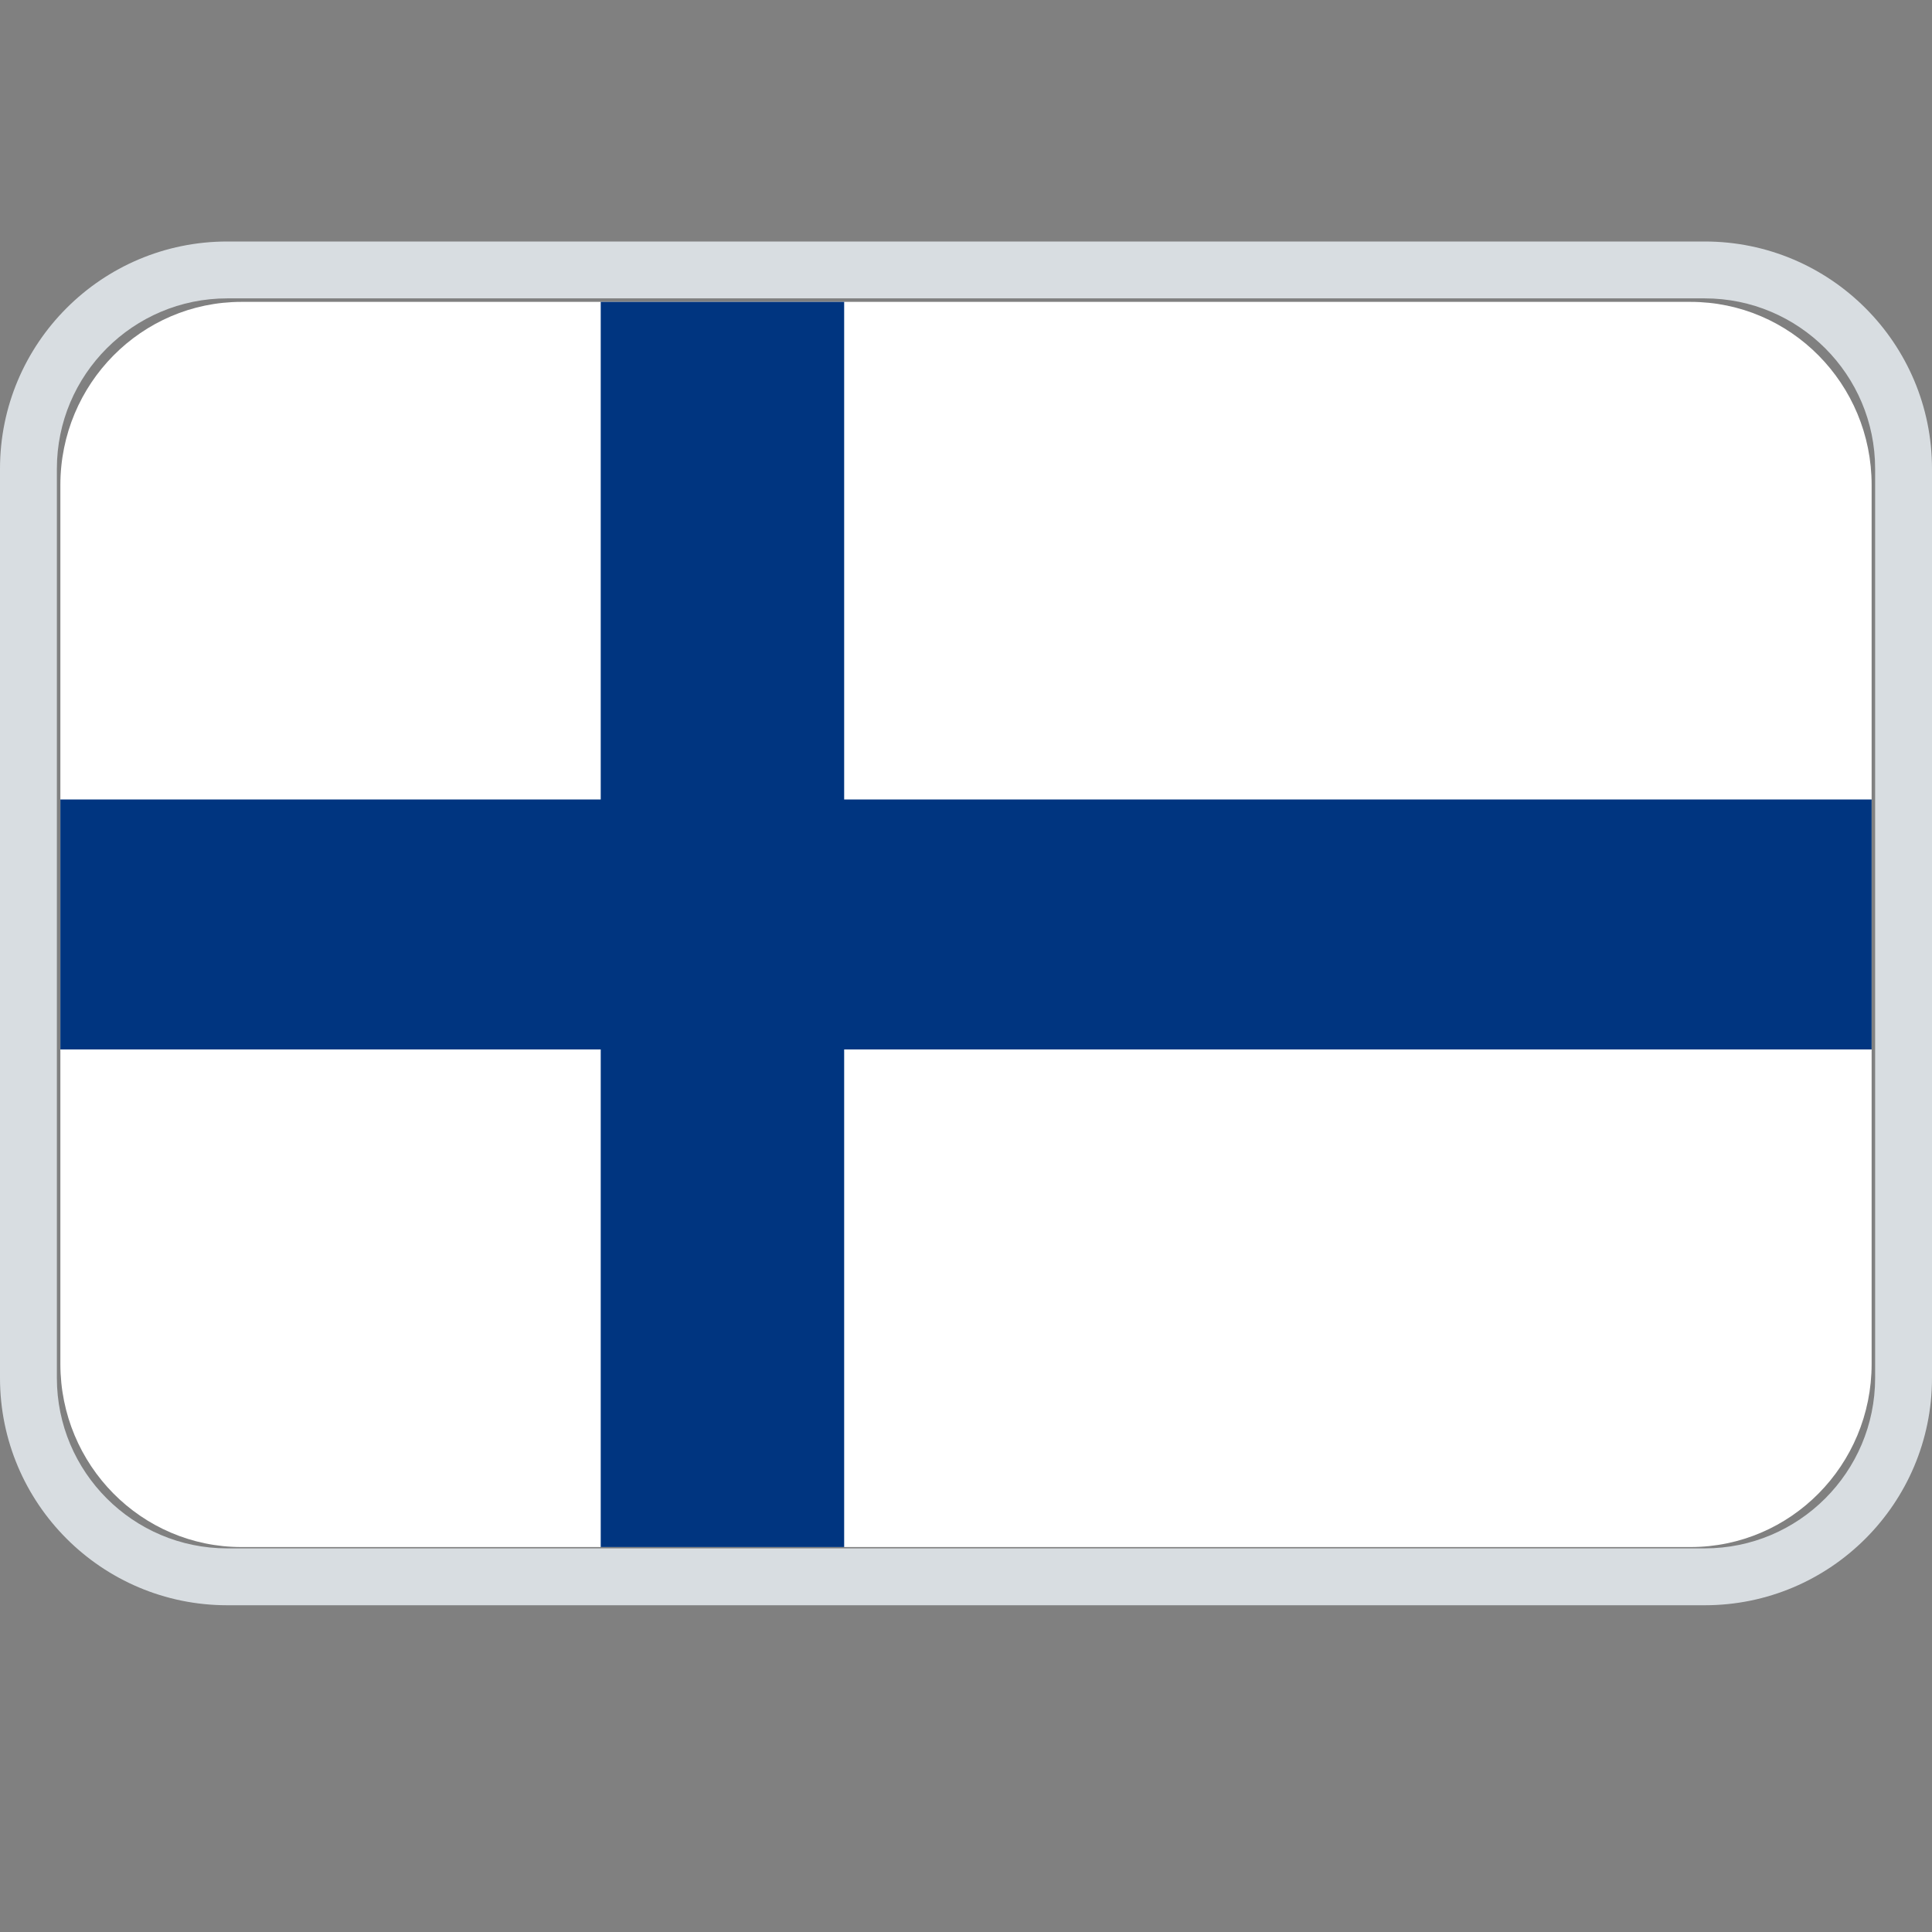 <svg width="16" height="16" viewBox="0 0 16 16" fill="none" xmlns="http://www.w3.org/2000/svg">
<rect x="0" y="0" width="16" height="16" fill="#808080" stroke="none"/>
<path fill-rule="evenodd" clip-rule="evenodd" d="M1.882 2H14.118C15.157 2 16 2.843 16 3.882V11.412C16 12.451 15.157 13.294 14.118 13.294H1.882C0.843 13.294 0 12.451 0 11.412V3.882C0 2.843 0.843 2 1.882 2ZM1.882 2.471C1.103 2.471 0.471 3.103 0.471 3.882V11.412C0.471 12.191 1.103 12.823 1.882 12.823H14.118C14.897 12.823 15.529 12.191 15.529 11.412V3.882C15.529 3.103 14.897 2.471 14.118 2.471H1.882Z" fill="#D8DDE1"/>
<g>
<path fill-rule="evenodd" clip-rule="evenodd" d="M0.5 11.296C0.5 12.134 1.171 12.812 2 12.812H14C14.829 12.812 15.5 12.134 15.5 11.296V4.016C15.5 3.179 14.829 2.5 14 2.5H2C1.172 2.5 0.5 3.179 0.5 4.016V11.296Z" fill="white"/>
<path fill-rule="evenodd" clip-rule="evenodd" d="M6.991 6.621V2.5H4.975V6.621H0.5V8.691H4.975V12.812H6.991V8.691H15.5V6.621H6.991Z" fill="#003580"/>
</g>
</svg>
